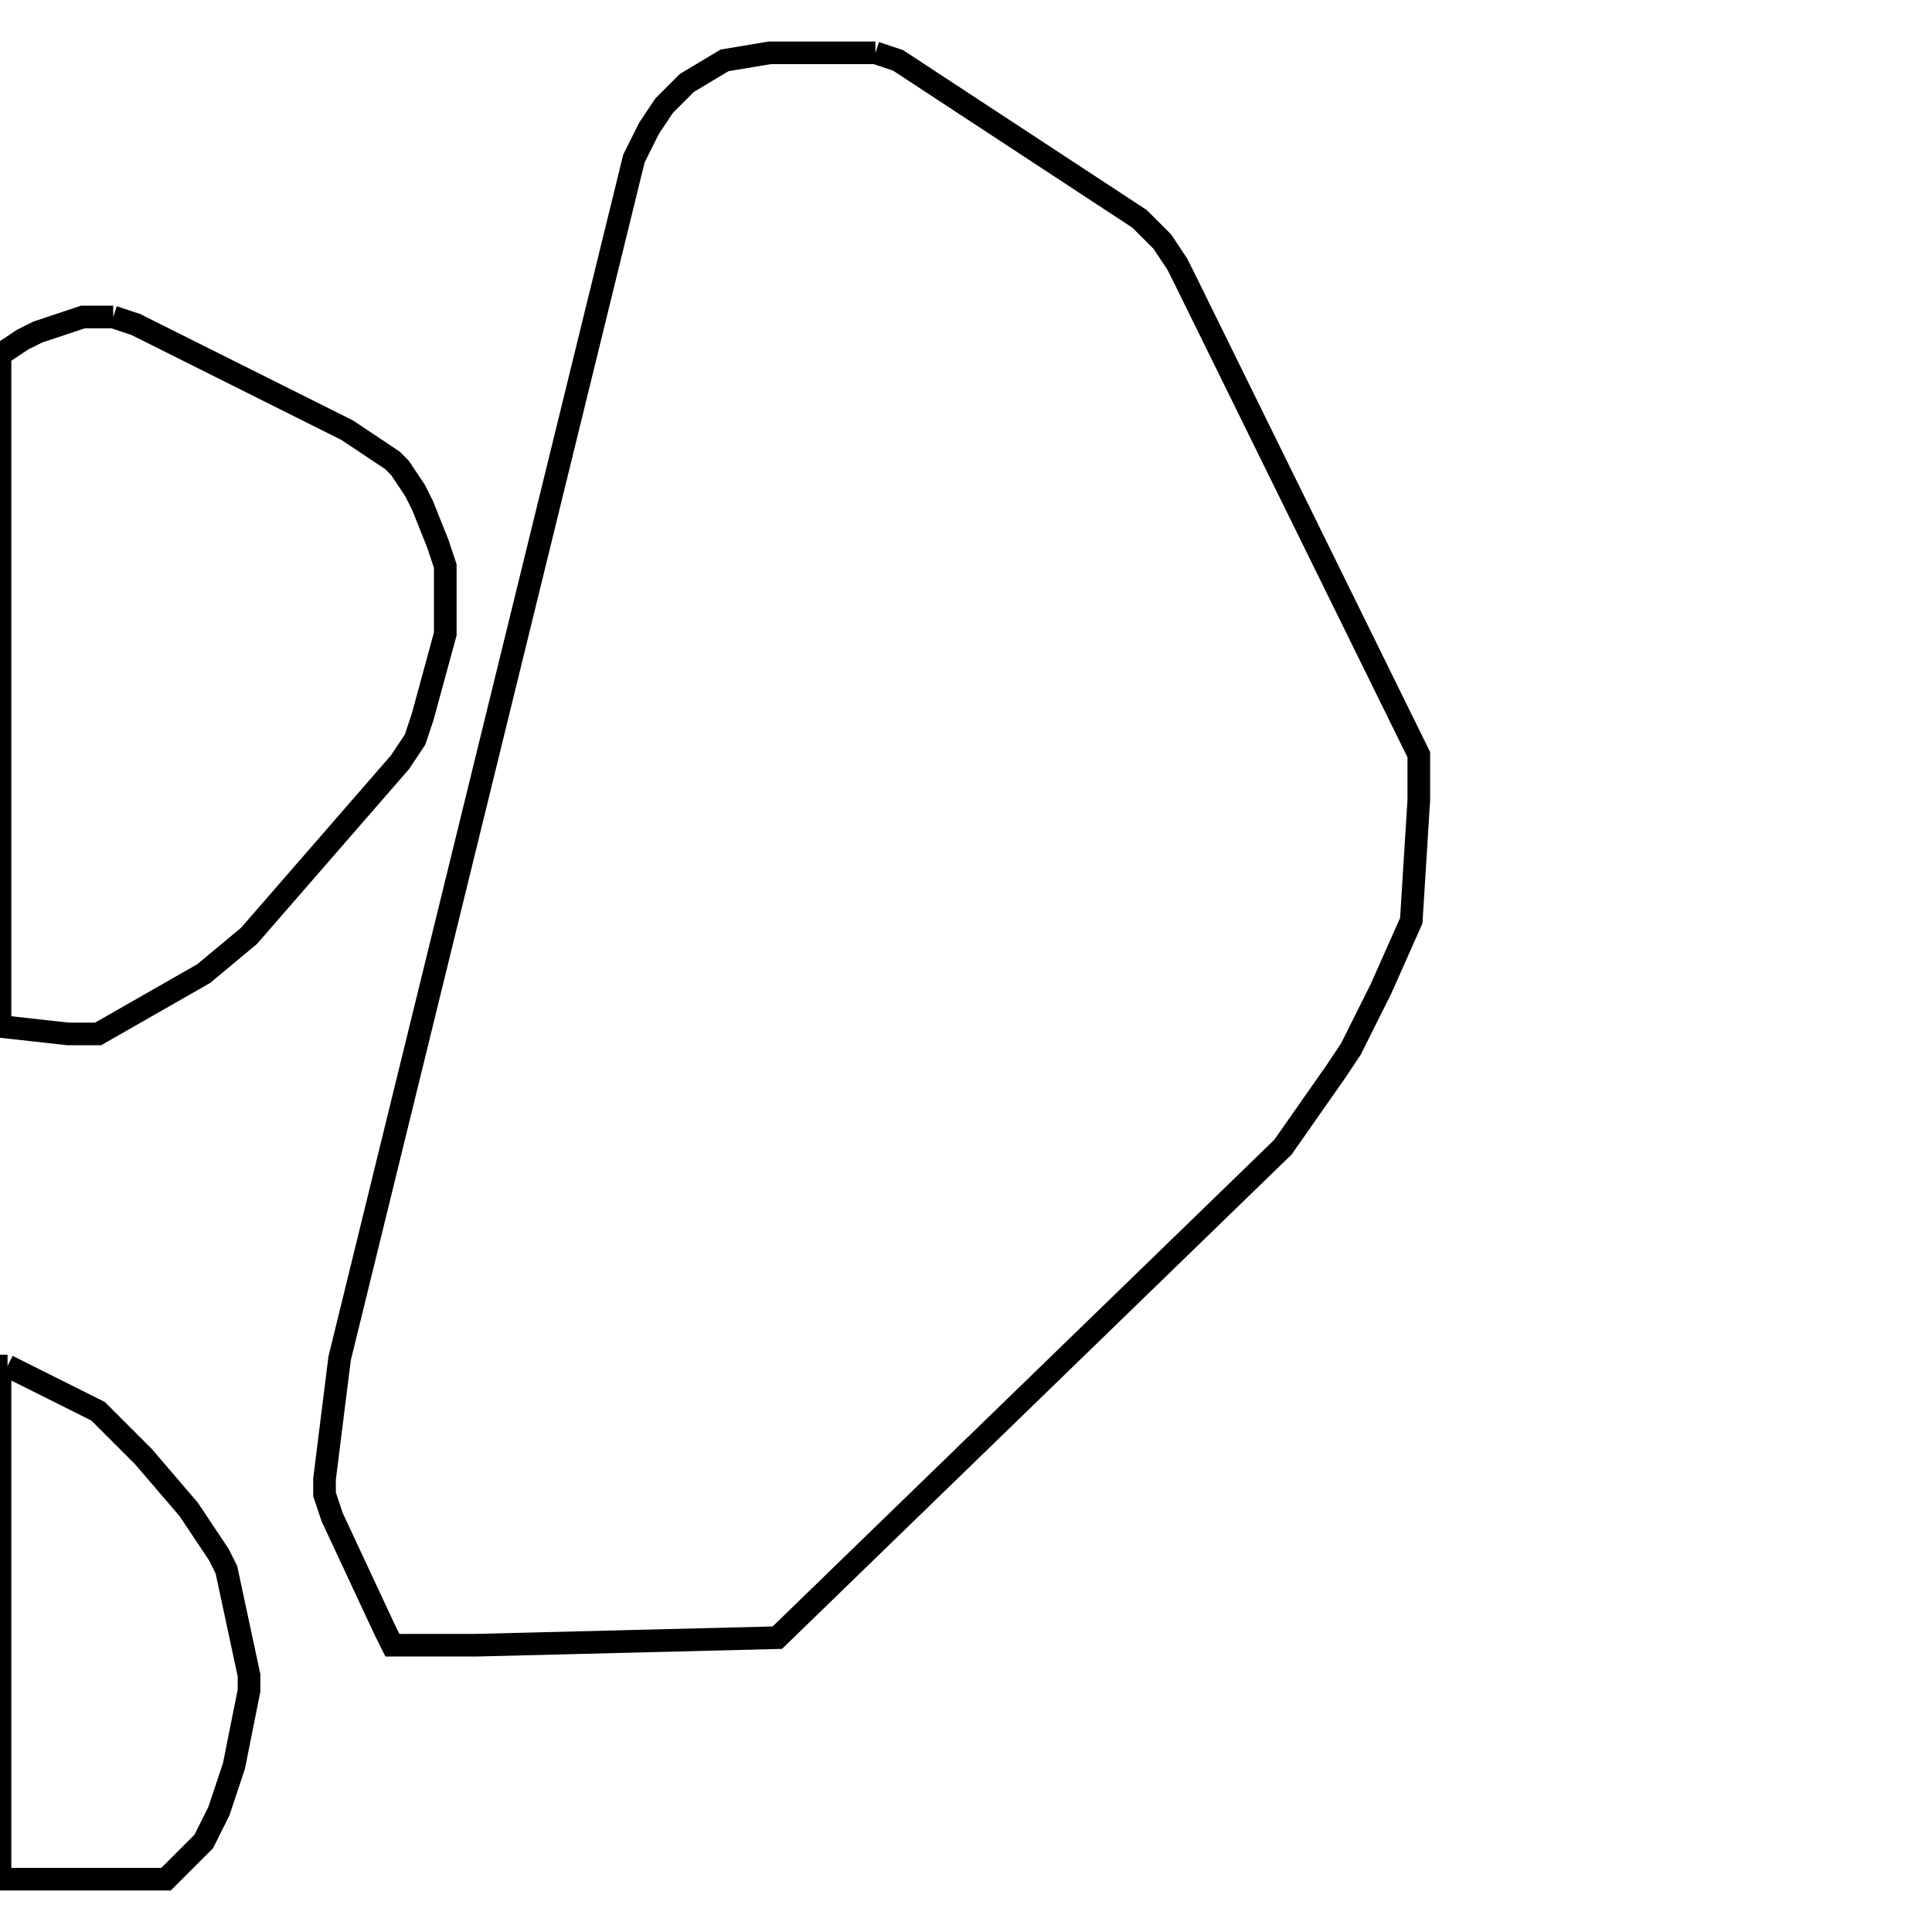 <svg width="256" height="256" xmlns="http://www.w3.org/2000/svg" fill-opacity="0" stroke="black" stroke-width="3" ><path d="M116 7 119 8 151 29 154 32 156 35 157 37 188 100 188 106 187 122 183 131 179 139 177 142 170 152 103 217 63 218 52 218 51 216 44 201 43 198 43 196 45 180 84 21 86 17 88 14 91 11 96 8 102 7 116 7 "/><path d="M15 42 18 43 46 57 52 61 53 62 55 65 56 67 58 72 59 75 59 84 56 95 55 98 53 101 33 124 27 129 13 137 9 137 0 136 0 47 3 45 5 44 11 42 15 42 "/><path d="M1 181 13 187 19 193 25 200 29 206 30 208 33 222 33 224 31 234 29 240 27 244 22 249 0 249 0 181 1 181 "/></svg>